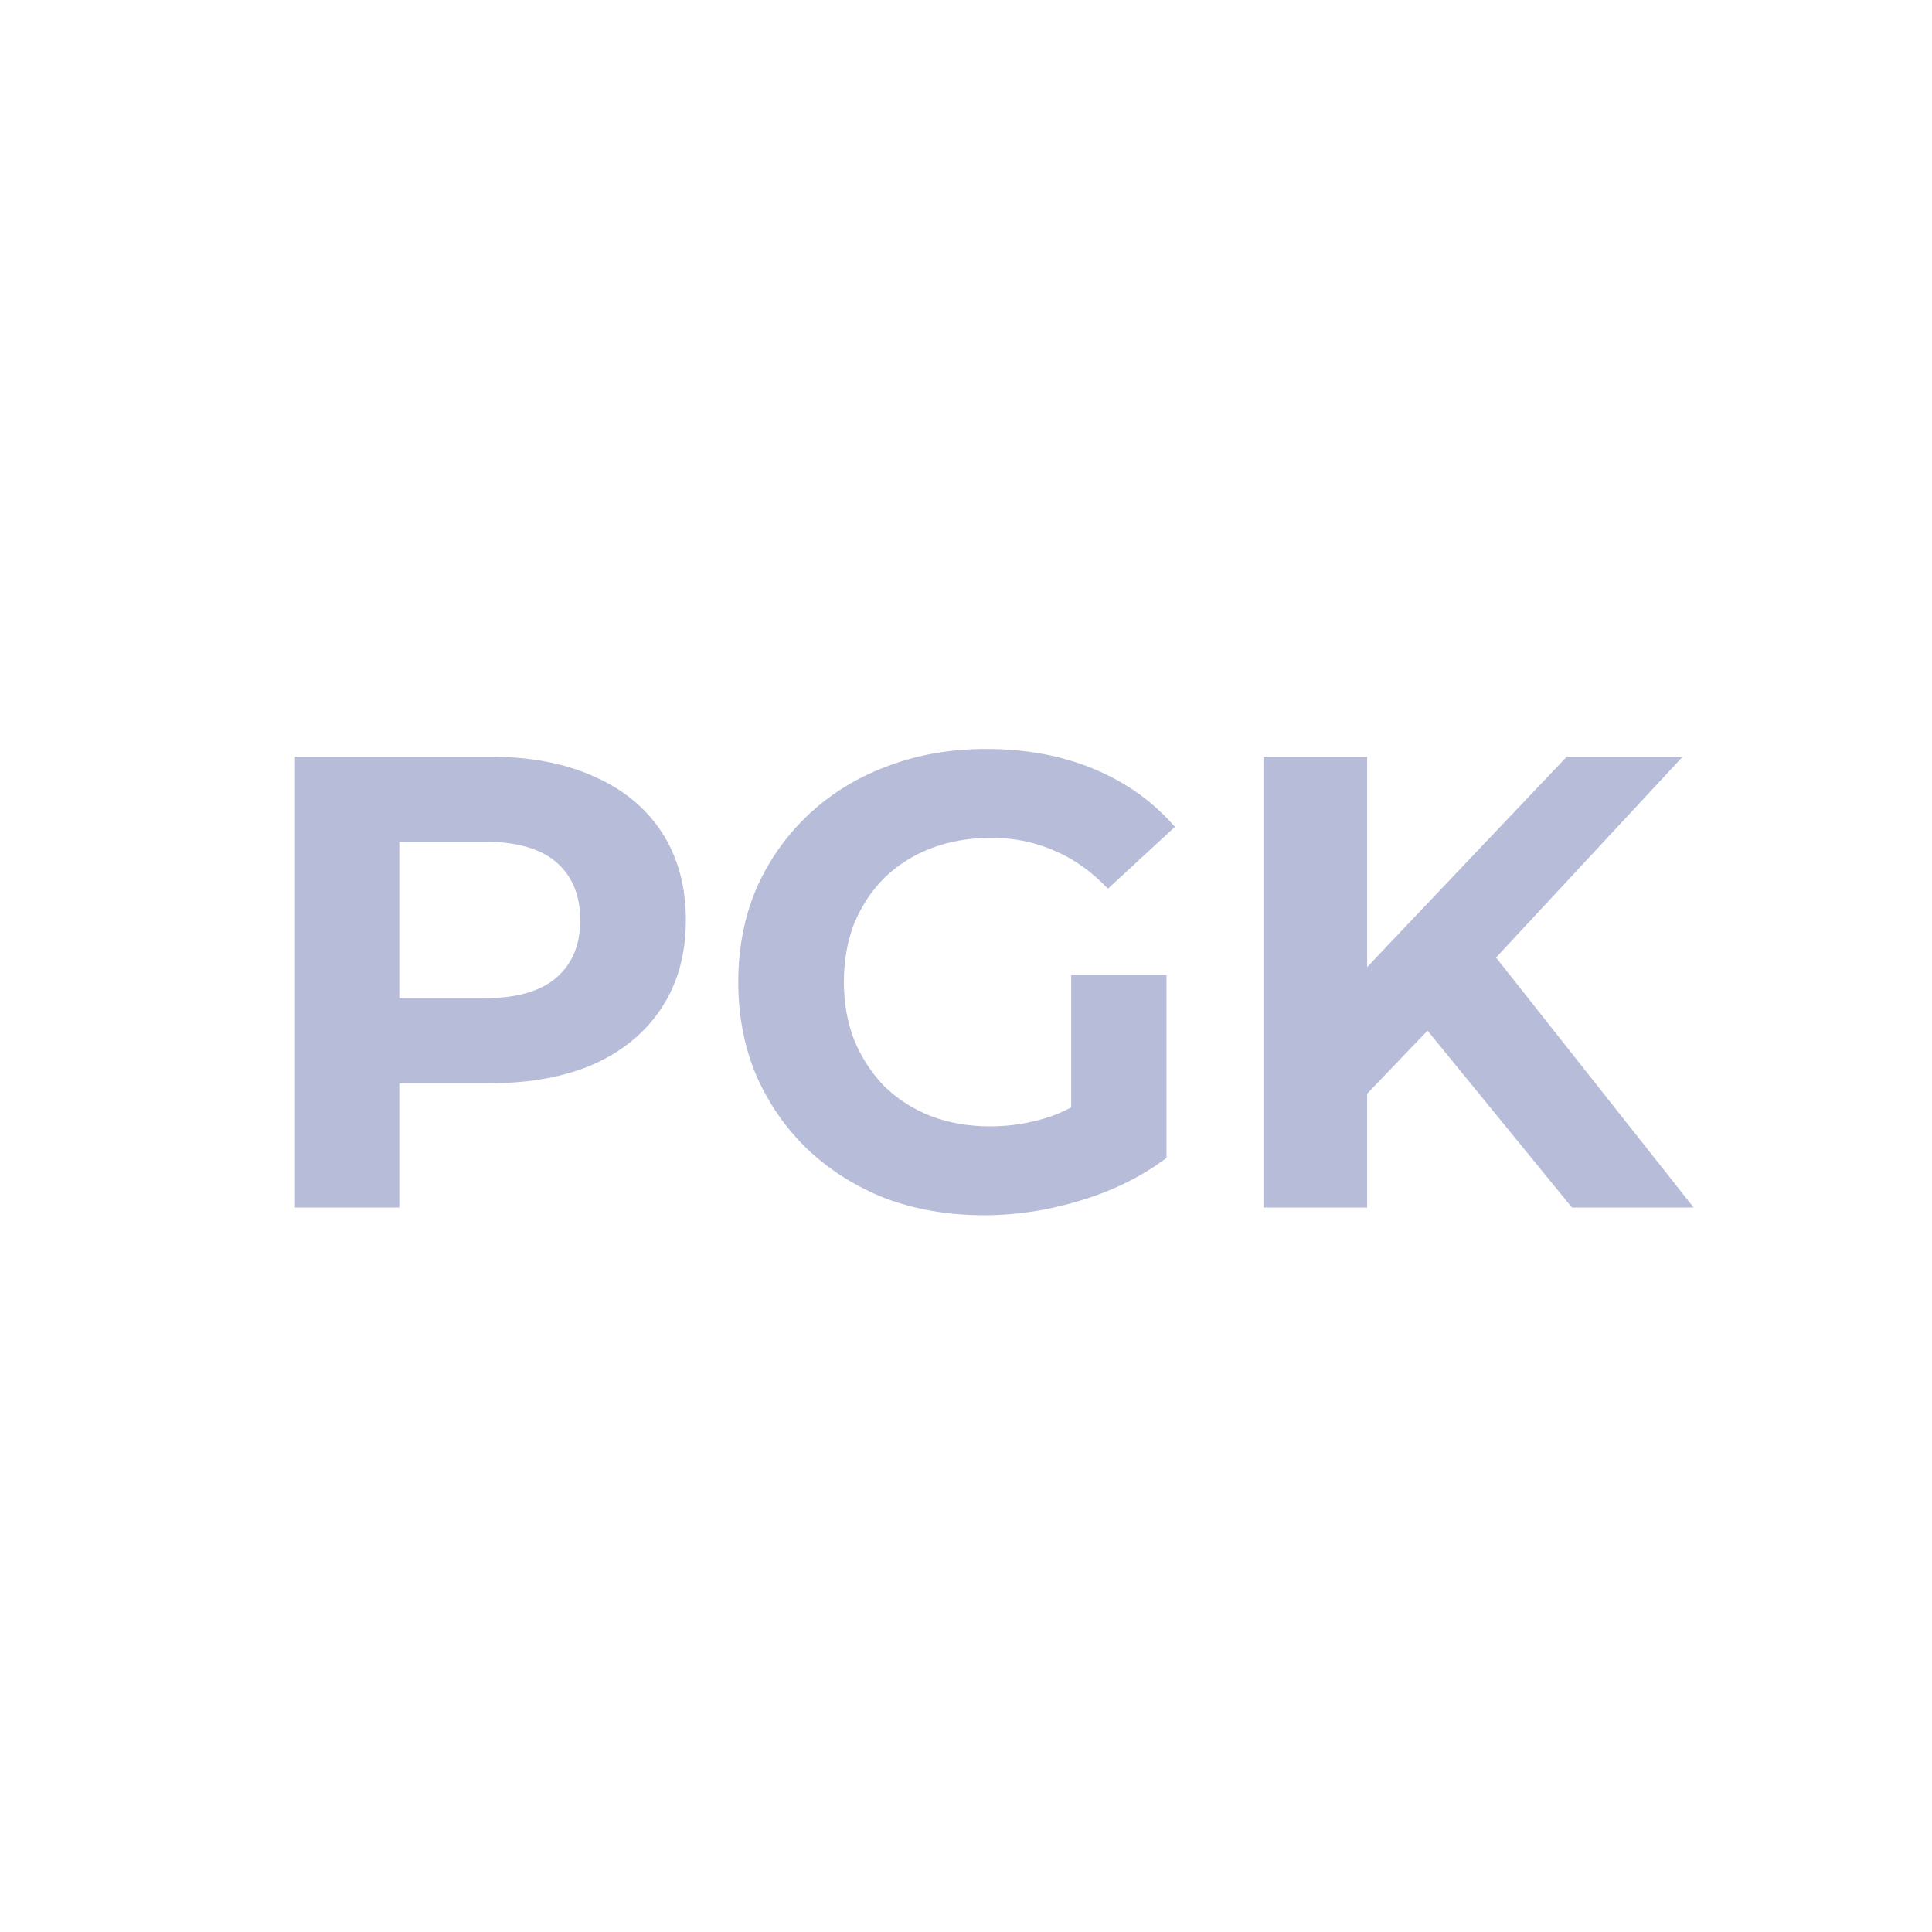 <svg width="24" height="24" viewBox="0 0 24 24" fill="none" xmlns="http://www.w3.org/2000/svg">
<path d="M3.664 15V9.4H6.088C6.589 9.4 7.021 9.483 7.384 9.648C7.747 9.808 8.027 10.04 8.224 10.344C8.421 10.648 8.52 11.011 8.52 11.432C8.52 11.848 8.421 12.208 8.224 12.512C8.027 12.816 7.747 13.051 7.384 13.216C7.021 13.376 6.589 13.456 6.088 13.456H4.384L4.96 12.872V15H3.664ZM4.96 13.016L4.384 12.4H6.016C6.416 12.4 6.715 12.315 6.912 12.144C7.109 11.973 7.208 11.736 7.208 11.432C7.208 11.123 7.109 10.883 6.912 10.712C6.715 10.541 6.416 10.456 6.016 10.456H4.384L4.96 9.84V13.016ZM12.227 15.096C11.785 15.096 11.377 15.027 11.003 14.888C10.635 14.744 10.313 14.541 10.035 14.28C9.763 14.019 9.55 13.712 9.395 13.36C9.246 13.008 9.171 12.621 9.171 12.2C9.171 11.779 9.246 11.392 9.395 11.04C9.55 10.688 9.766 10.381 10.043 10.12C10.321 9.859 10.646 9.659 11.019 9.52C11.393 9.376 11.803 9.304 12.251 9.304C12.747 9.304 13.193 9.387 13.587 9.552C13.987 9.717 14.323 9.957 14.595 10.272L13.763 11.04C13.561 10.827 13.339 10.669 13.099 10.568C12.859 10.461 12.598 10.408 12.315 10.408C12.043 10.408 11.795 10.451 11.571 10.536C11.347 10.621 11.153 10.744 10.987 10.904C10.827 11.064 10.702 11.253 10.611 11.472C10.526 11.691 10.483 11.933 10.483 12.2C10.483 12.461 10.526 12.701 10.611 12.92C10.702 13.139 10.827 13.331 10.987 13.496C11.153 13.656 11.345 13.779 11.563 13.864C11.787 13.949 12.033 13.992 12.299 13.992C12.555 13.992 12.803 13.952 13.043 13.872C13.289 13.787 13.526 13.645 13.755 13.448L14.491 14.384C14.187 14.613 13.833 14.789 13.427 14.912C13.027 15.035 12.627 15.096 12.227 15.096ZM13.307 14.216V12.112H14.491V14.384L13.307 14.216ZM16.855 13.72L16.783 12.224L19.463 9.4H20.903L18.487 12L17.767 12.768L16.855 13.72ZM15.695 15V9.4H16.983V15H15.695ZM19.527 15L17.535 12.56L18.383 11.64L21.039 15H19.527Z" fill="#B7BCD9"/>
</svg>
